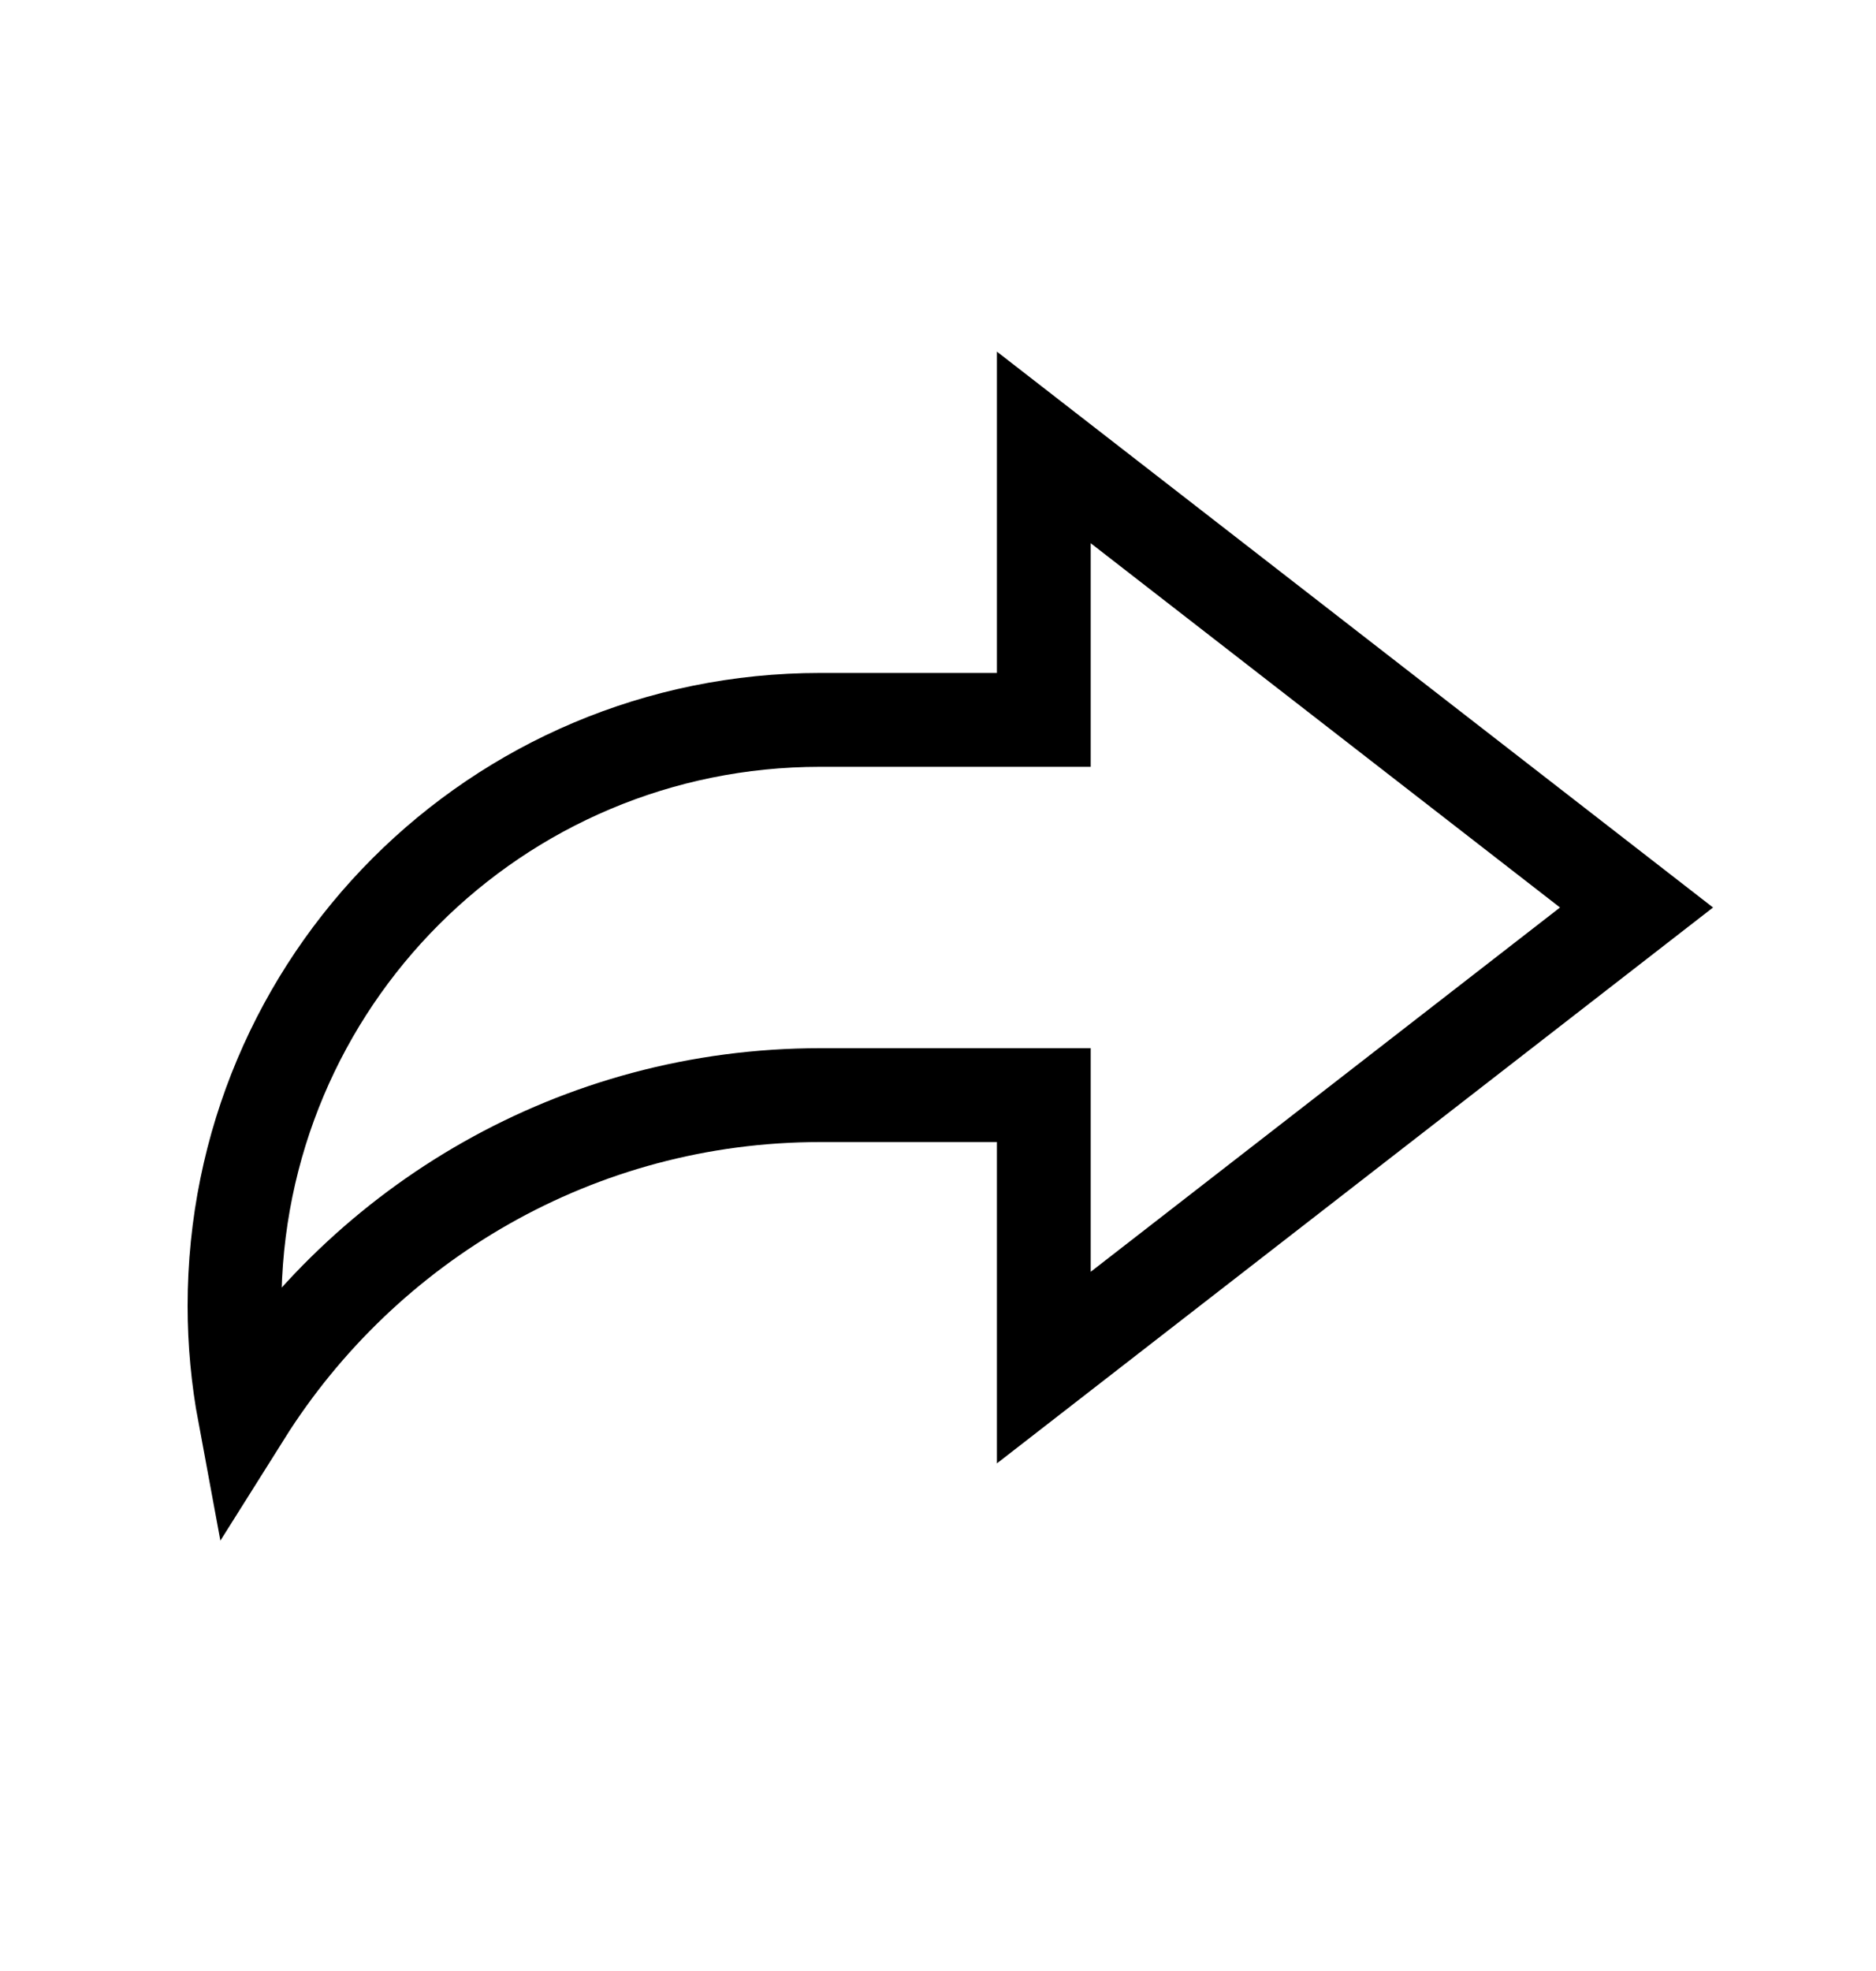 <svg width="20" height="21" viewBox="0 0 20 21" fill="none" xmlns="http://www.w3.org/2000/svg">
<path d="M11.128 12.168V11.668H10.628H8.745C6.157 11.668 3.888 13.029 2.607 15.066C2.537 14.69 2.5 14.304 2.5 13.915C2.5 10.459 5.289 7.67 8.745 7.67H10.628H11.128V7.17V4.767L17.447 9.669L11.128 14.571V12.168Z" stroke="black"/>
</svg>
